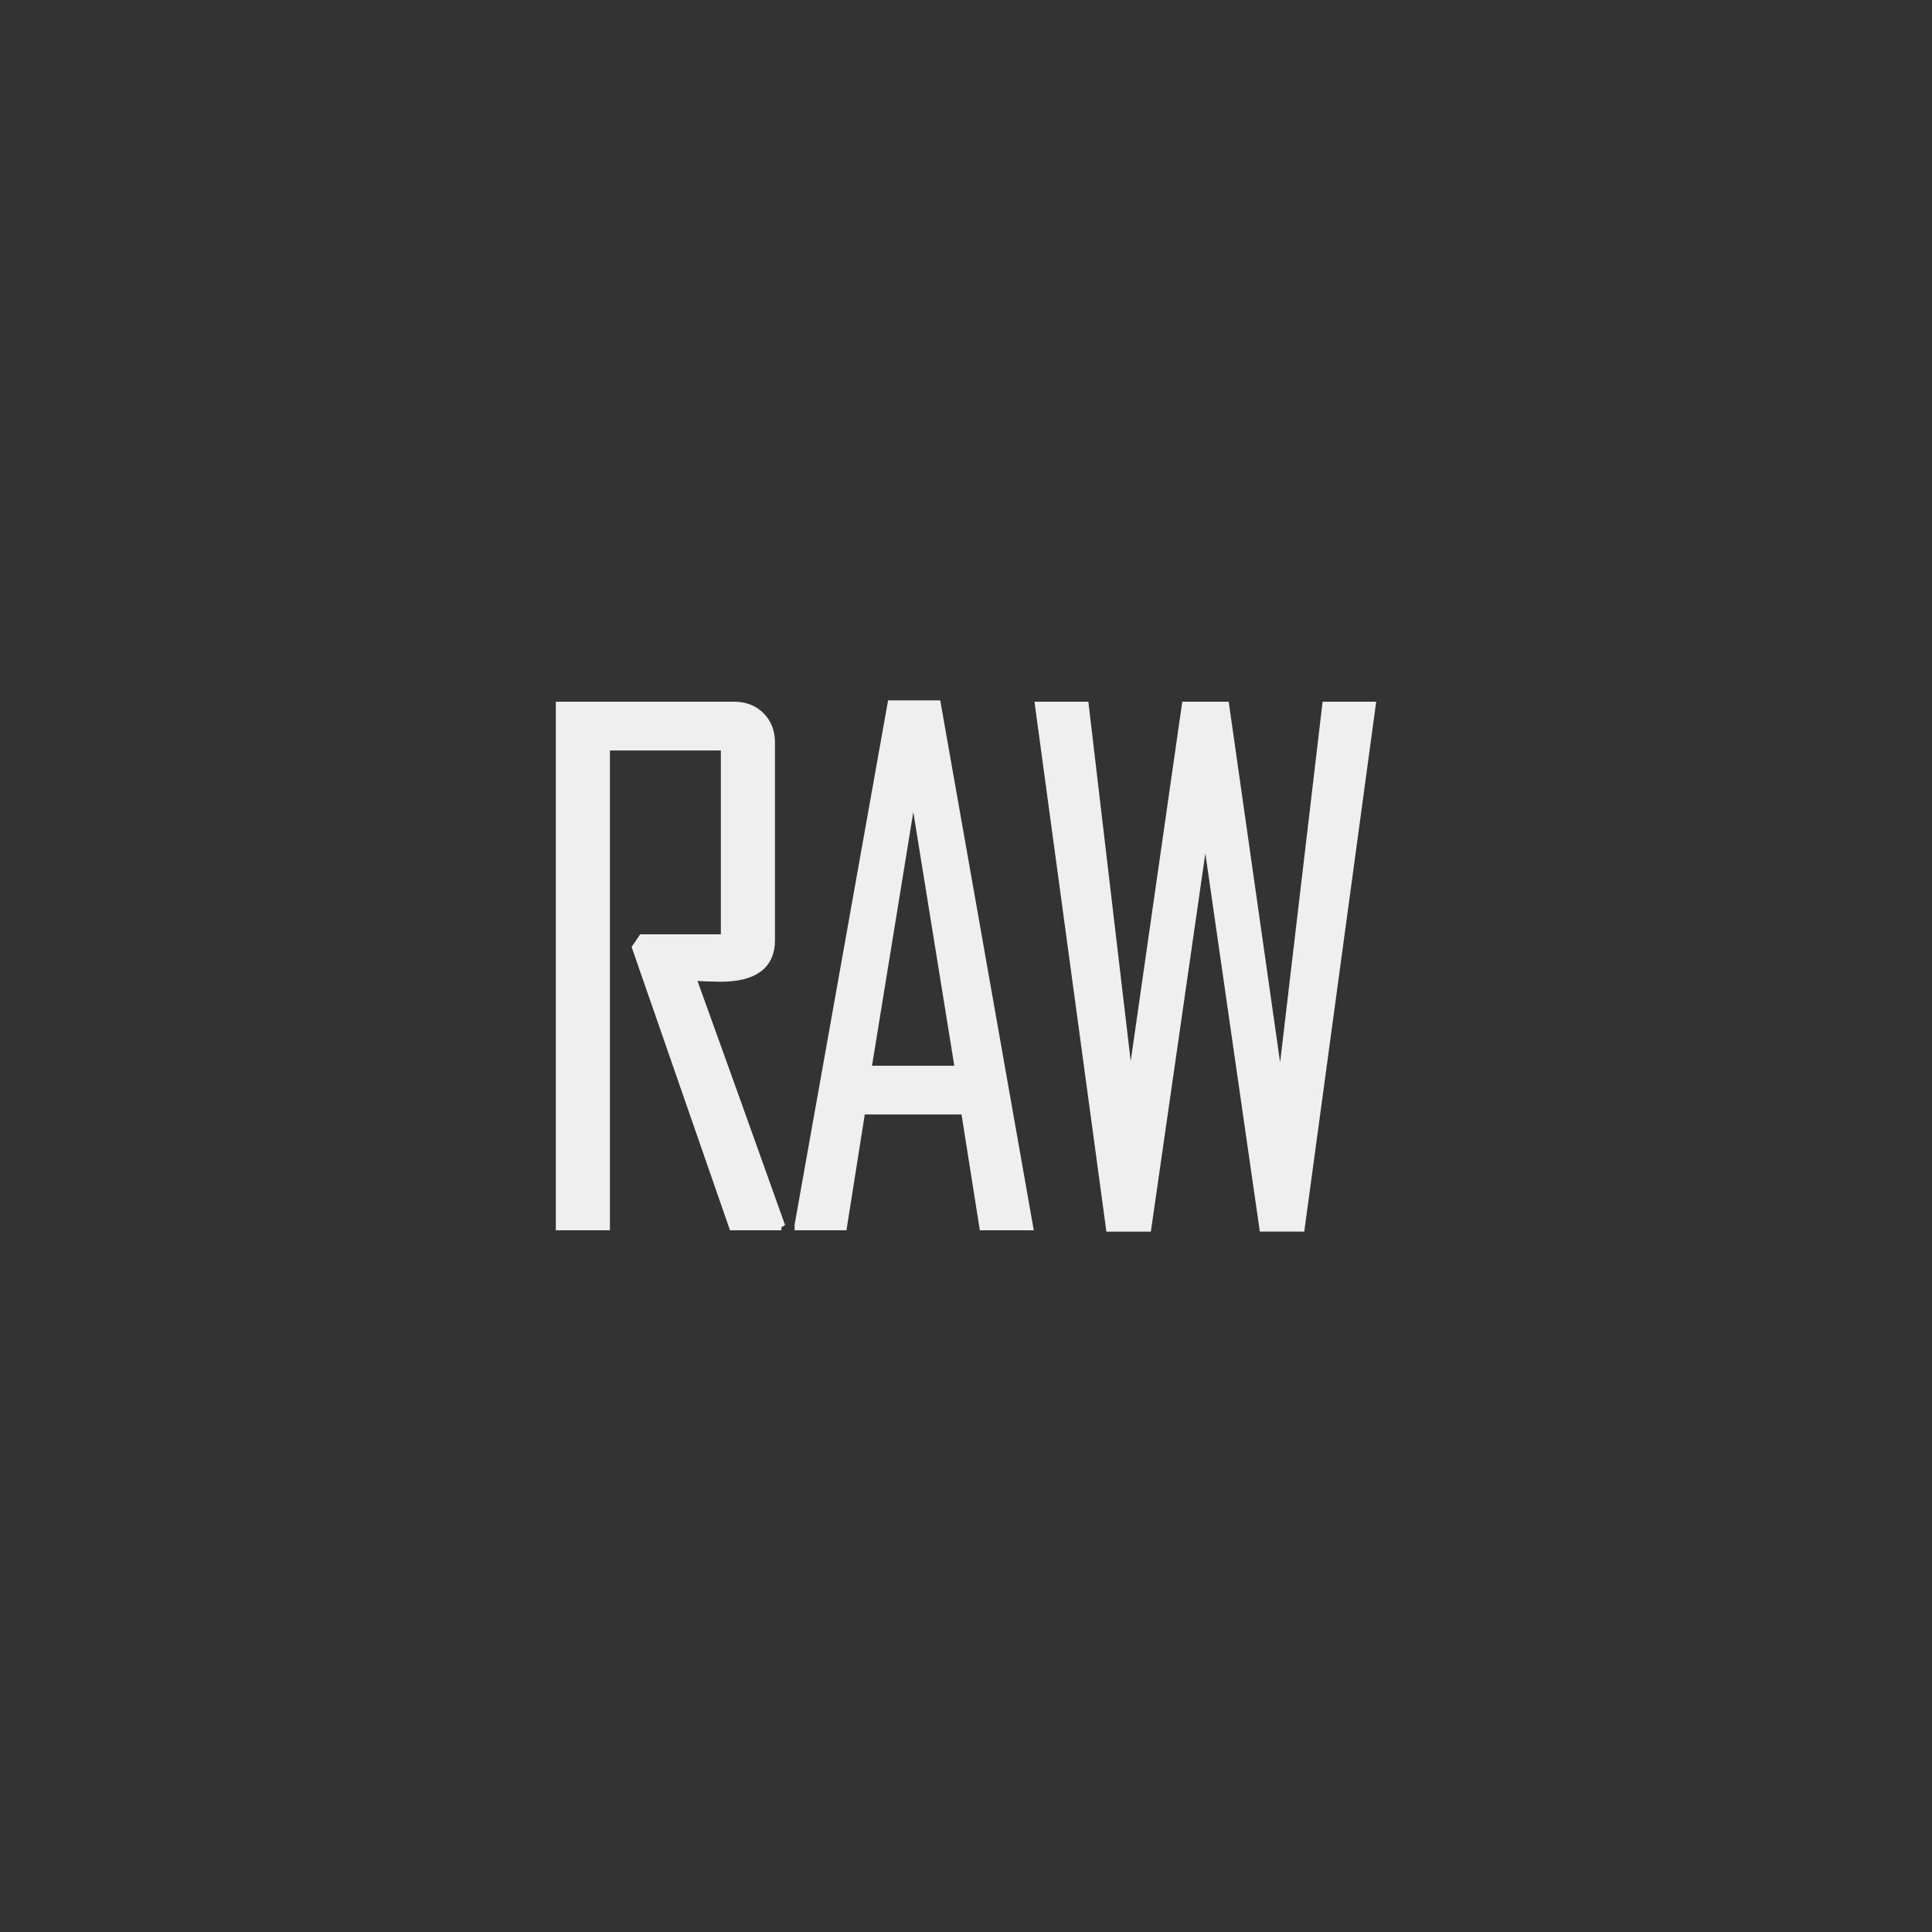 <svg width="144" height="144" xmlns="http://www.w3.org/2000/svg"><rect width="100%" height="100%" fill="#333333" stroke="none"/><path stroke-width=".585" fill="#efefef" stroke="#efefef" d="M58.237 91.405h-3.62L47.4 70.623l.471-.694h6.15V55.644h-8.853v35.761h-3.447V52.593h12.995q1.215 0 1.984.77t.769 1.983v14.731q0 2.803-3.77 2.803-.372 0-1.091-.025-.72-.05-1.042-.05 3.348 9.275 6.671 18.6zm18.466 0h-3.422l-1.364-8.63h-7.713l-1.364 8.63h-3.323v-.1l6.92-38.81h3.397zm-5.232-11.68l-3.398-21.03-3.422 21.03zm30.768-27.131l-5.283 38.91h-2.802l-4.216-29.263q-.025-.769-.1-2.282 0 .794-.098 2.282l-4.216 29.264H82.72l-5.282-38.91h3.422l3.298 27.998q.025.942.1 2.778-.025-.943.099-2.778l4.017-27.999h2.952l3.992 27.999q.05.942.1 2.778 0-.943.123-2.778l3.299-27.999z"/></svg>
